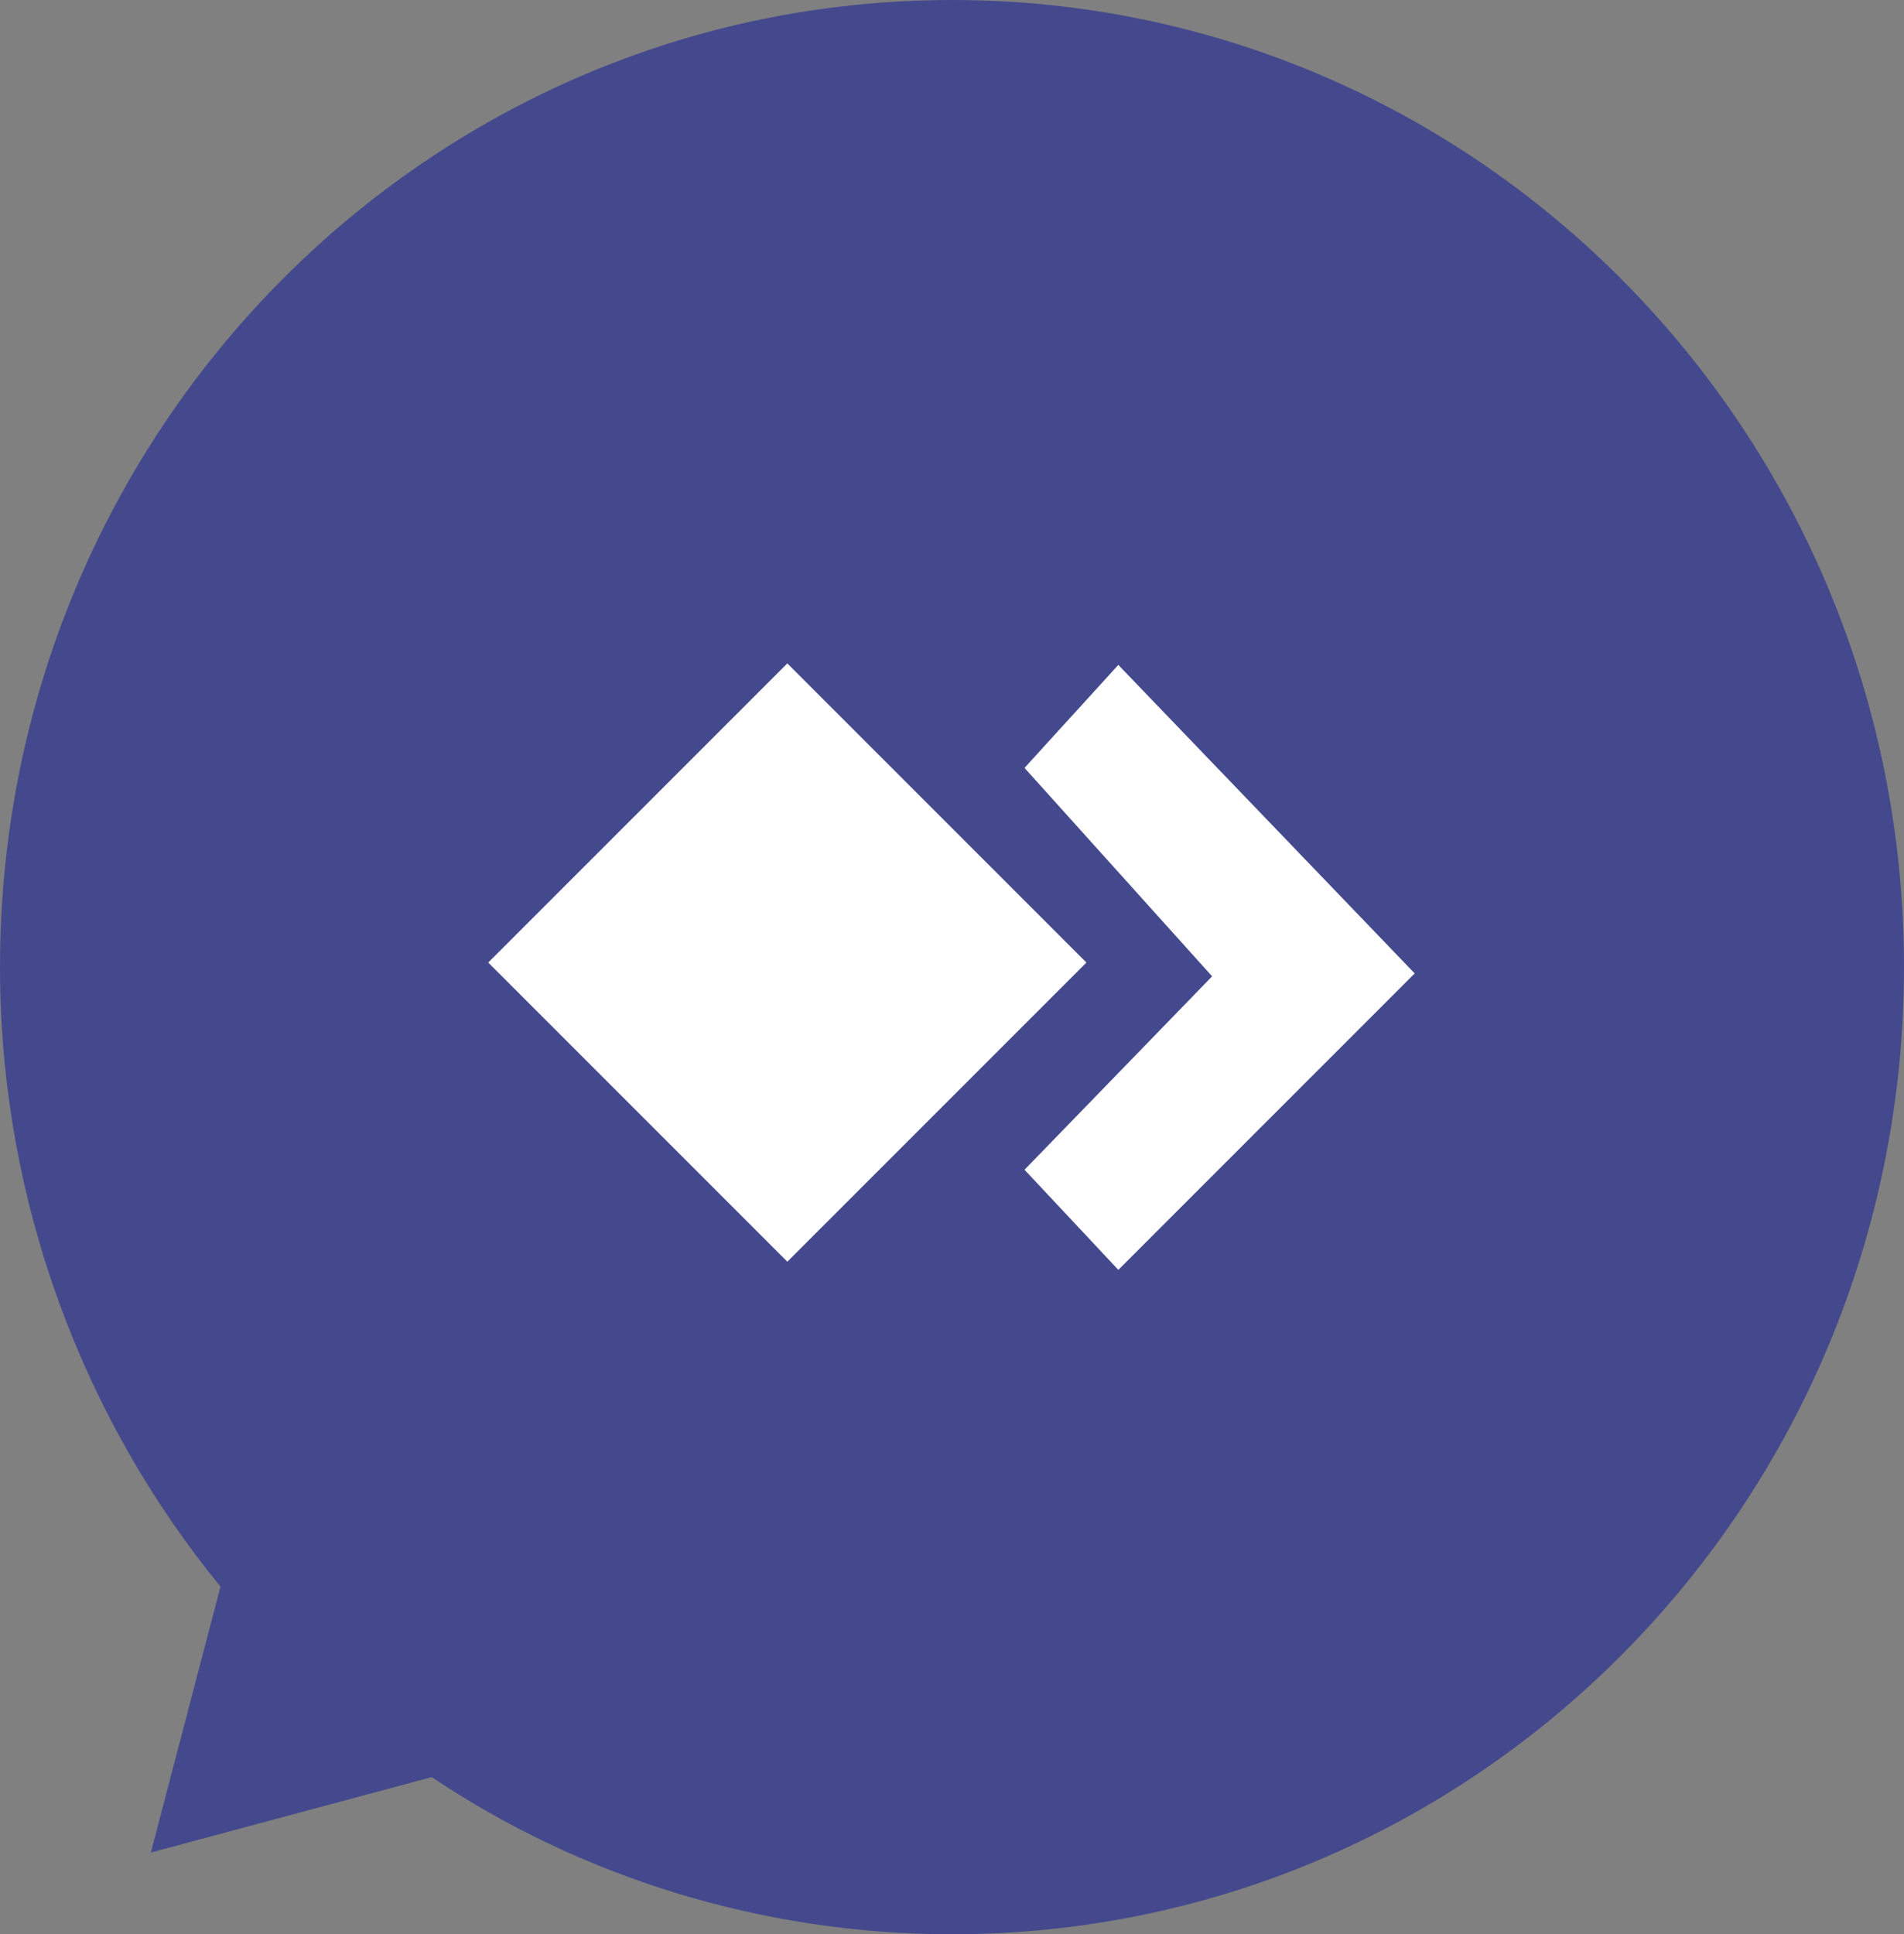 <?xml version="1.0" encoding="utf-8"?>
<!-- Generator: Adobe Illustrator 17.1.0, SVG Export Plug-In . SVG Version: 6.00 Build 0)  -->
<!DOCTYPE svg PUBLIC "-//W3C//DTD SVG 1.1//EN" "http://www.w3.org/Graphics/SVG/1.1/DTD/svg11.dtd">
<svg version="1.1" id="Layer_1" xmlns="http://www.w3.org/2000/svg" xmlns:xlink="http://www.w3.org/1999/xlink" x="0px" y="0px"
	 viewBox="401.1 0 393.8 400" enable-background="new 401.1 0 393.8 400" xml:space="preserve">
<rect x="401.1" y="0" width="393.8" height="400" fill="#808080" stroke="none"/>
<path fill="#44498D" d="M598,400c108.8,0,196.9-89.4,196.9-200S706.8,0,598,0S401.1,89.4,401.1,200c0,48.8,17.5,93.8,45.6,128.1
	l-14.4,55l58.1-15.6C521.1,388.1,558.6,400,598,400z"/>
<g>
	<path fill="#FFFFFF" d="M632.4,137.5l61.3,63.8l-61.3,61.3L613,241.9l38.8-40L613,158.8L632.4,137.5z"/>
	
		<rect x="520.2" y="155.4" transform="matrix(0.707 0.707 -0.707 0.707 306.029 -340.46)" fill="#FFFFFF" width="87.5" height="87.5"/>
</g>
</svg>
